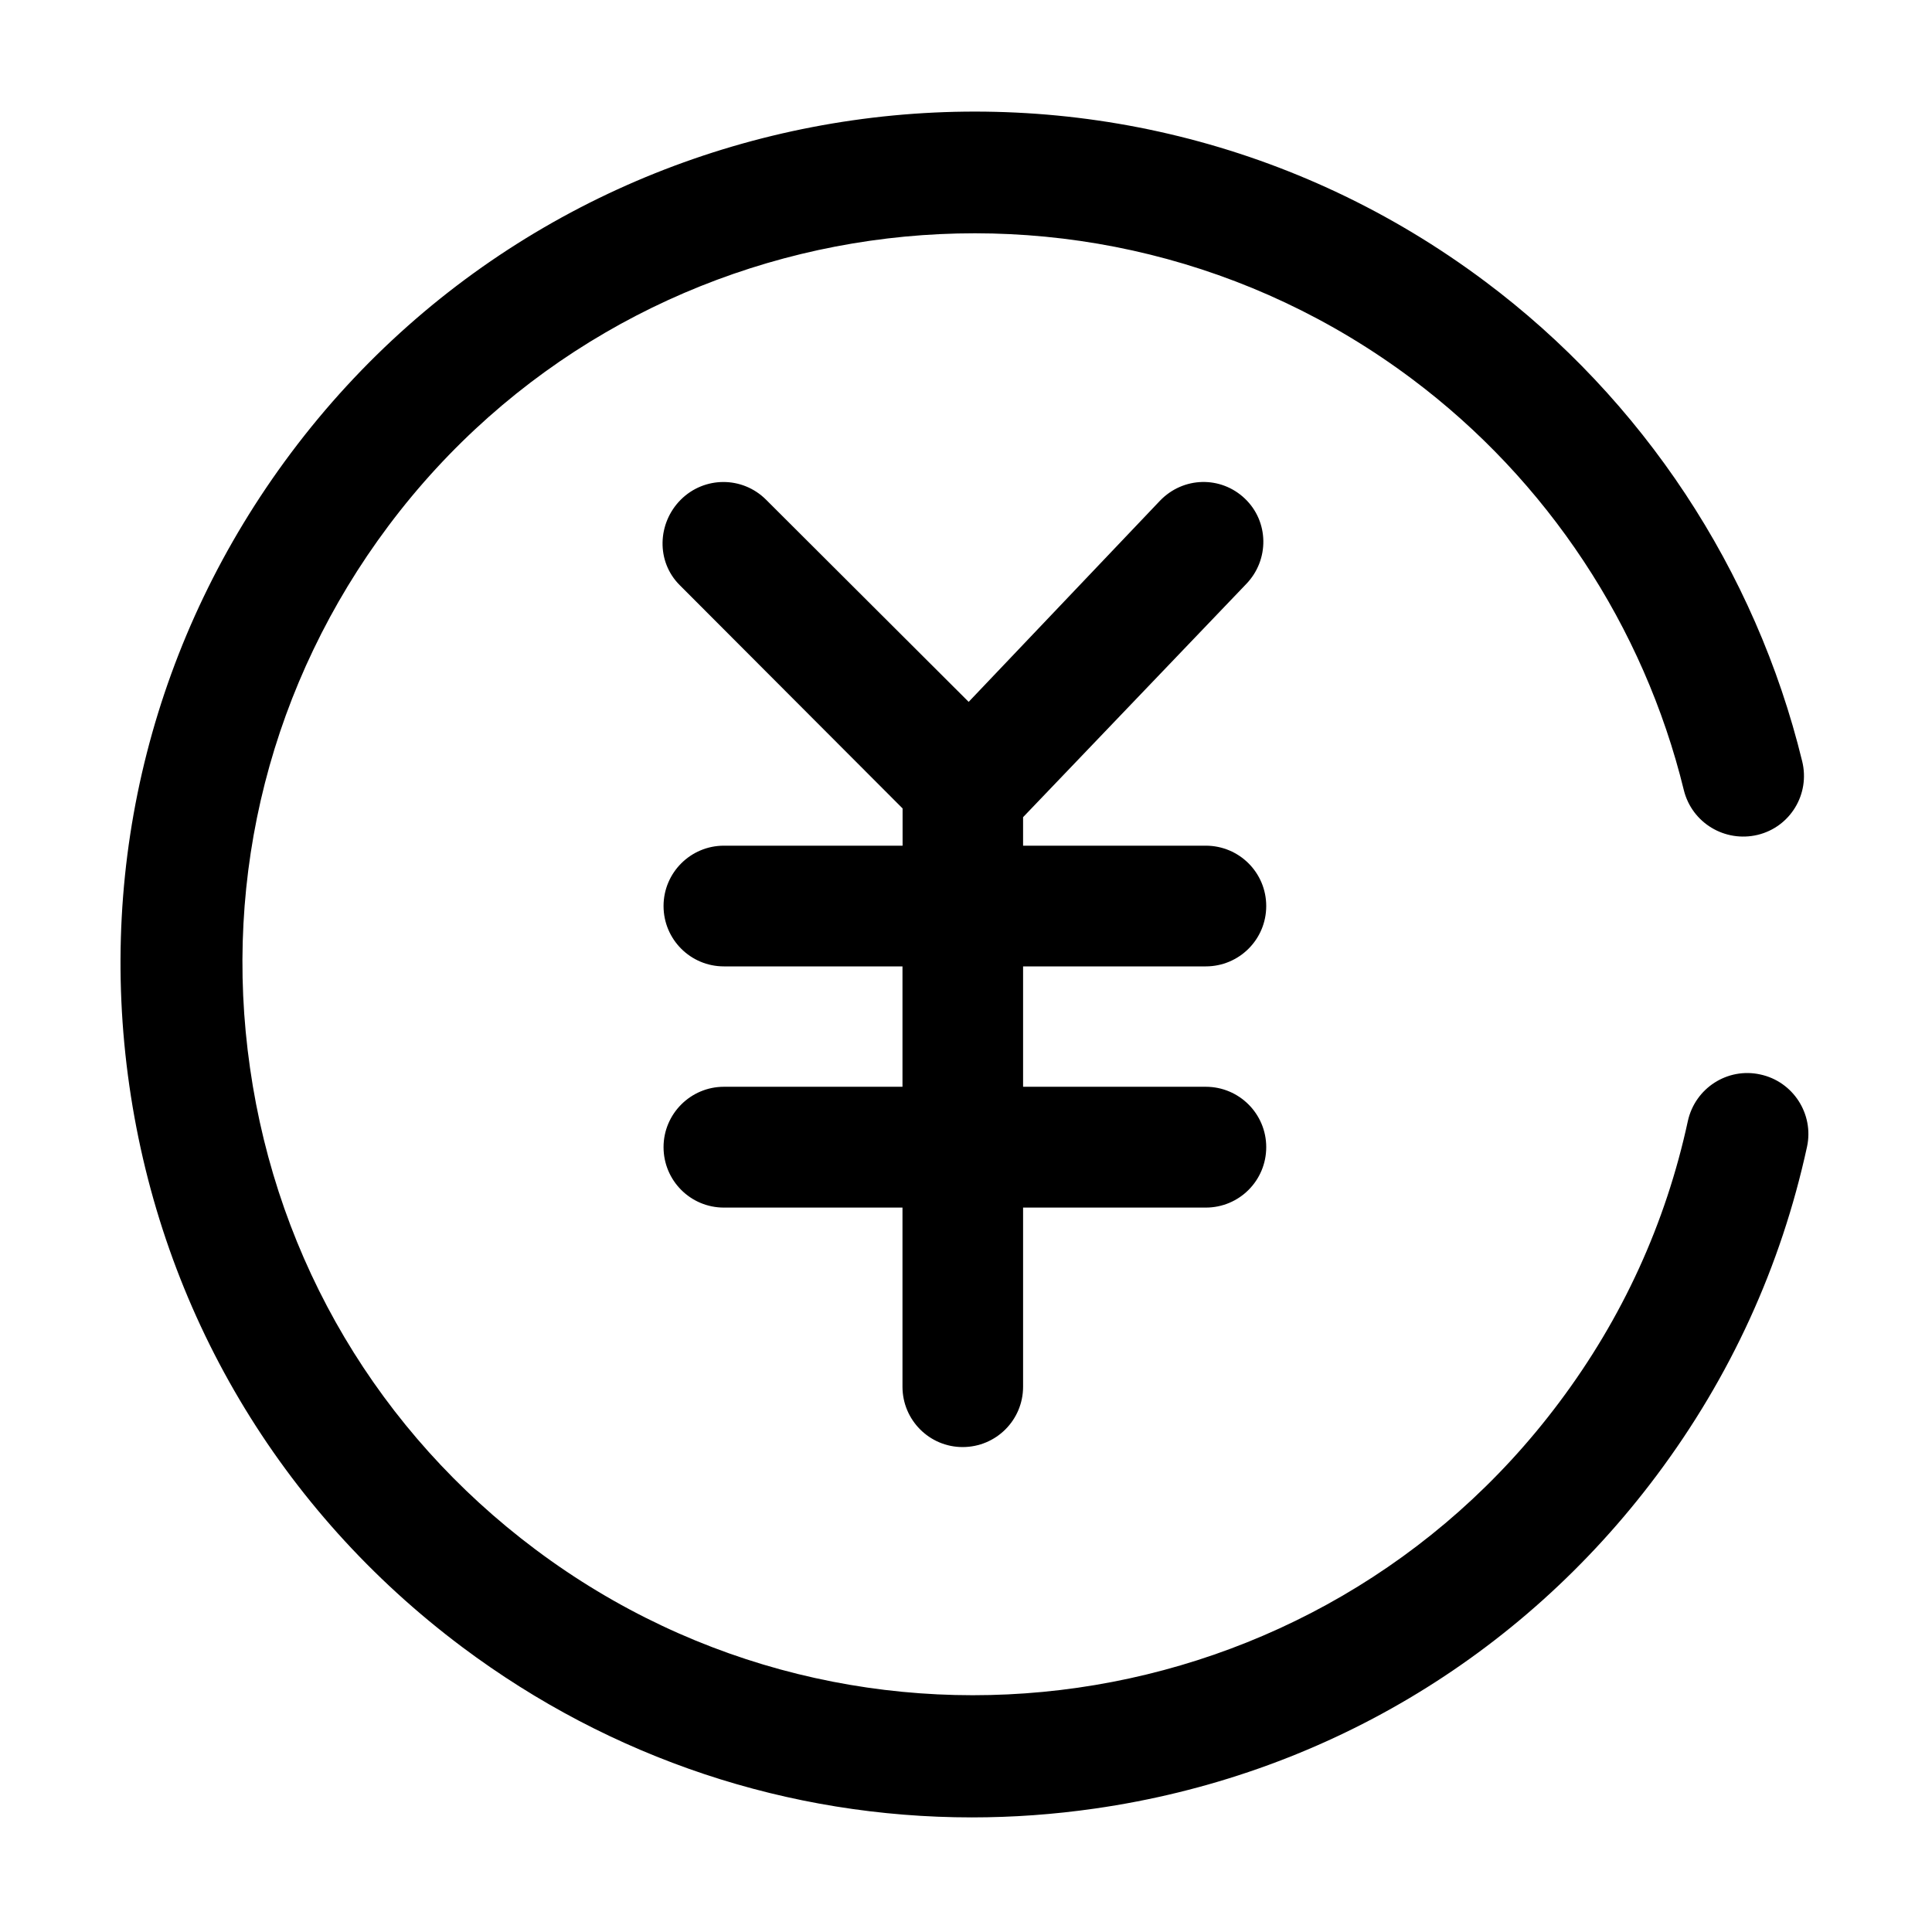 <?xml version="1.0" encoding="utf-8"?>
<!-- Generator: Adobe Illustrator 19.2.1, SVG Export Plug-In . SVG Version: 6.00 Build 0)  -->
<svg version="1.1" id="图形" xmlns="http://www.w3.org/2000/svg" xmlns:xlink="http://www.w3.org/1999/xlink" x="0px" y="0px"
	 viewBox="0 0 1000.636 1000.678" enable-background="new 0 0 1000.636 1000.678" xml:space="preserve">
<g>
	<g transform="scale(0.195, 0.195)">
		<path d="M4675.394,2853.819c-86.891-19.213-173.208,36.133-192.42,123.883c-58.787,271.855-173.781,523.35-341.826,747.314
			c-641.784,857.433-1861.691,1032.935-2719.124,390.29C1007.072,3804.451,737.511,3350.5,664.099,2836.9
			c-73.986-513.599,56.78-1024.905,367.635-1440.143c642.071-857.146,1861.978-1032.074,2718.55-390.29
			c359.319,268.987,615.689,656.983,722.079,1092.295c21.508,86.89,108.972,139.369,195.862,118.722
			c86.891-20.934,139.942-108.398,118.435-195.575c-123.883-507.864-422.694-960.669-842.234-1274.392
			C2944.755-0.945,1521.818,202.947,772.783,1203.189c-362.473,484.062-515.32,1081.111-429.29,1680.167
			s400.04,1128.714,884.389,1491.474c396.025,296.517,867.183,452.231,1353.54,452.231c108.398,0,217.369-7.743,326.914-23.515
			c599.343-86.03,1129.001-400.327,1491.474-884.389c196.436-262.392,330.642-555.754,399.753-873.492
			C4818.203,2958.776,4762.57,2872.459,4675.394,2853.819z M3202.559,2566.766c88.898,0,160.59-71.692,160.59-160.303
			c0-88.611-71.692-160.302-160.59-160.302h-485.21v-75.706l593.034-619.703c61.368-63.949,60.221-165.464-4.015-226.546
			c-63.949-60.795-163.744-58.5-225.399,5.735l-508.151,534.246l-538.261-537.114c-63.089-62.802-164.031-62.228-226.546,0.287
			c-62.228,62.515-65.383,164.031-2.868,226.546l592.174,593.321v98.935h-474.599c-88.324,0-160.303,71.692-160.303,160.303
			s71.692,160.302,160.303,160.302h474.313v319.745l-474.313,0c-88.324,0-160.303,71.979-160.303,160.303
			c0,88.898,71.692,160.589,160.303,160.589h474.313v475.746c0,88.611,71.692,160.303,159.729,160.303
			c88.898,0,160.59-71.692,160.59-160.303v-475.746h485.209c88.898,0,160.59-71.692,160.59-160.589
			c0-88.324-71.692-160.303-160.59-160.303h-485.21v-319.745H3202.559z"/>
	</g>
</g>
</svg>
